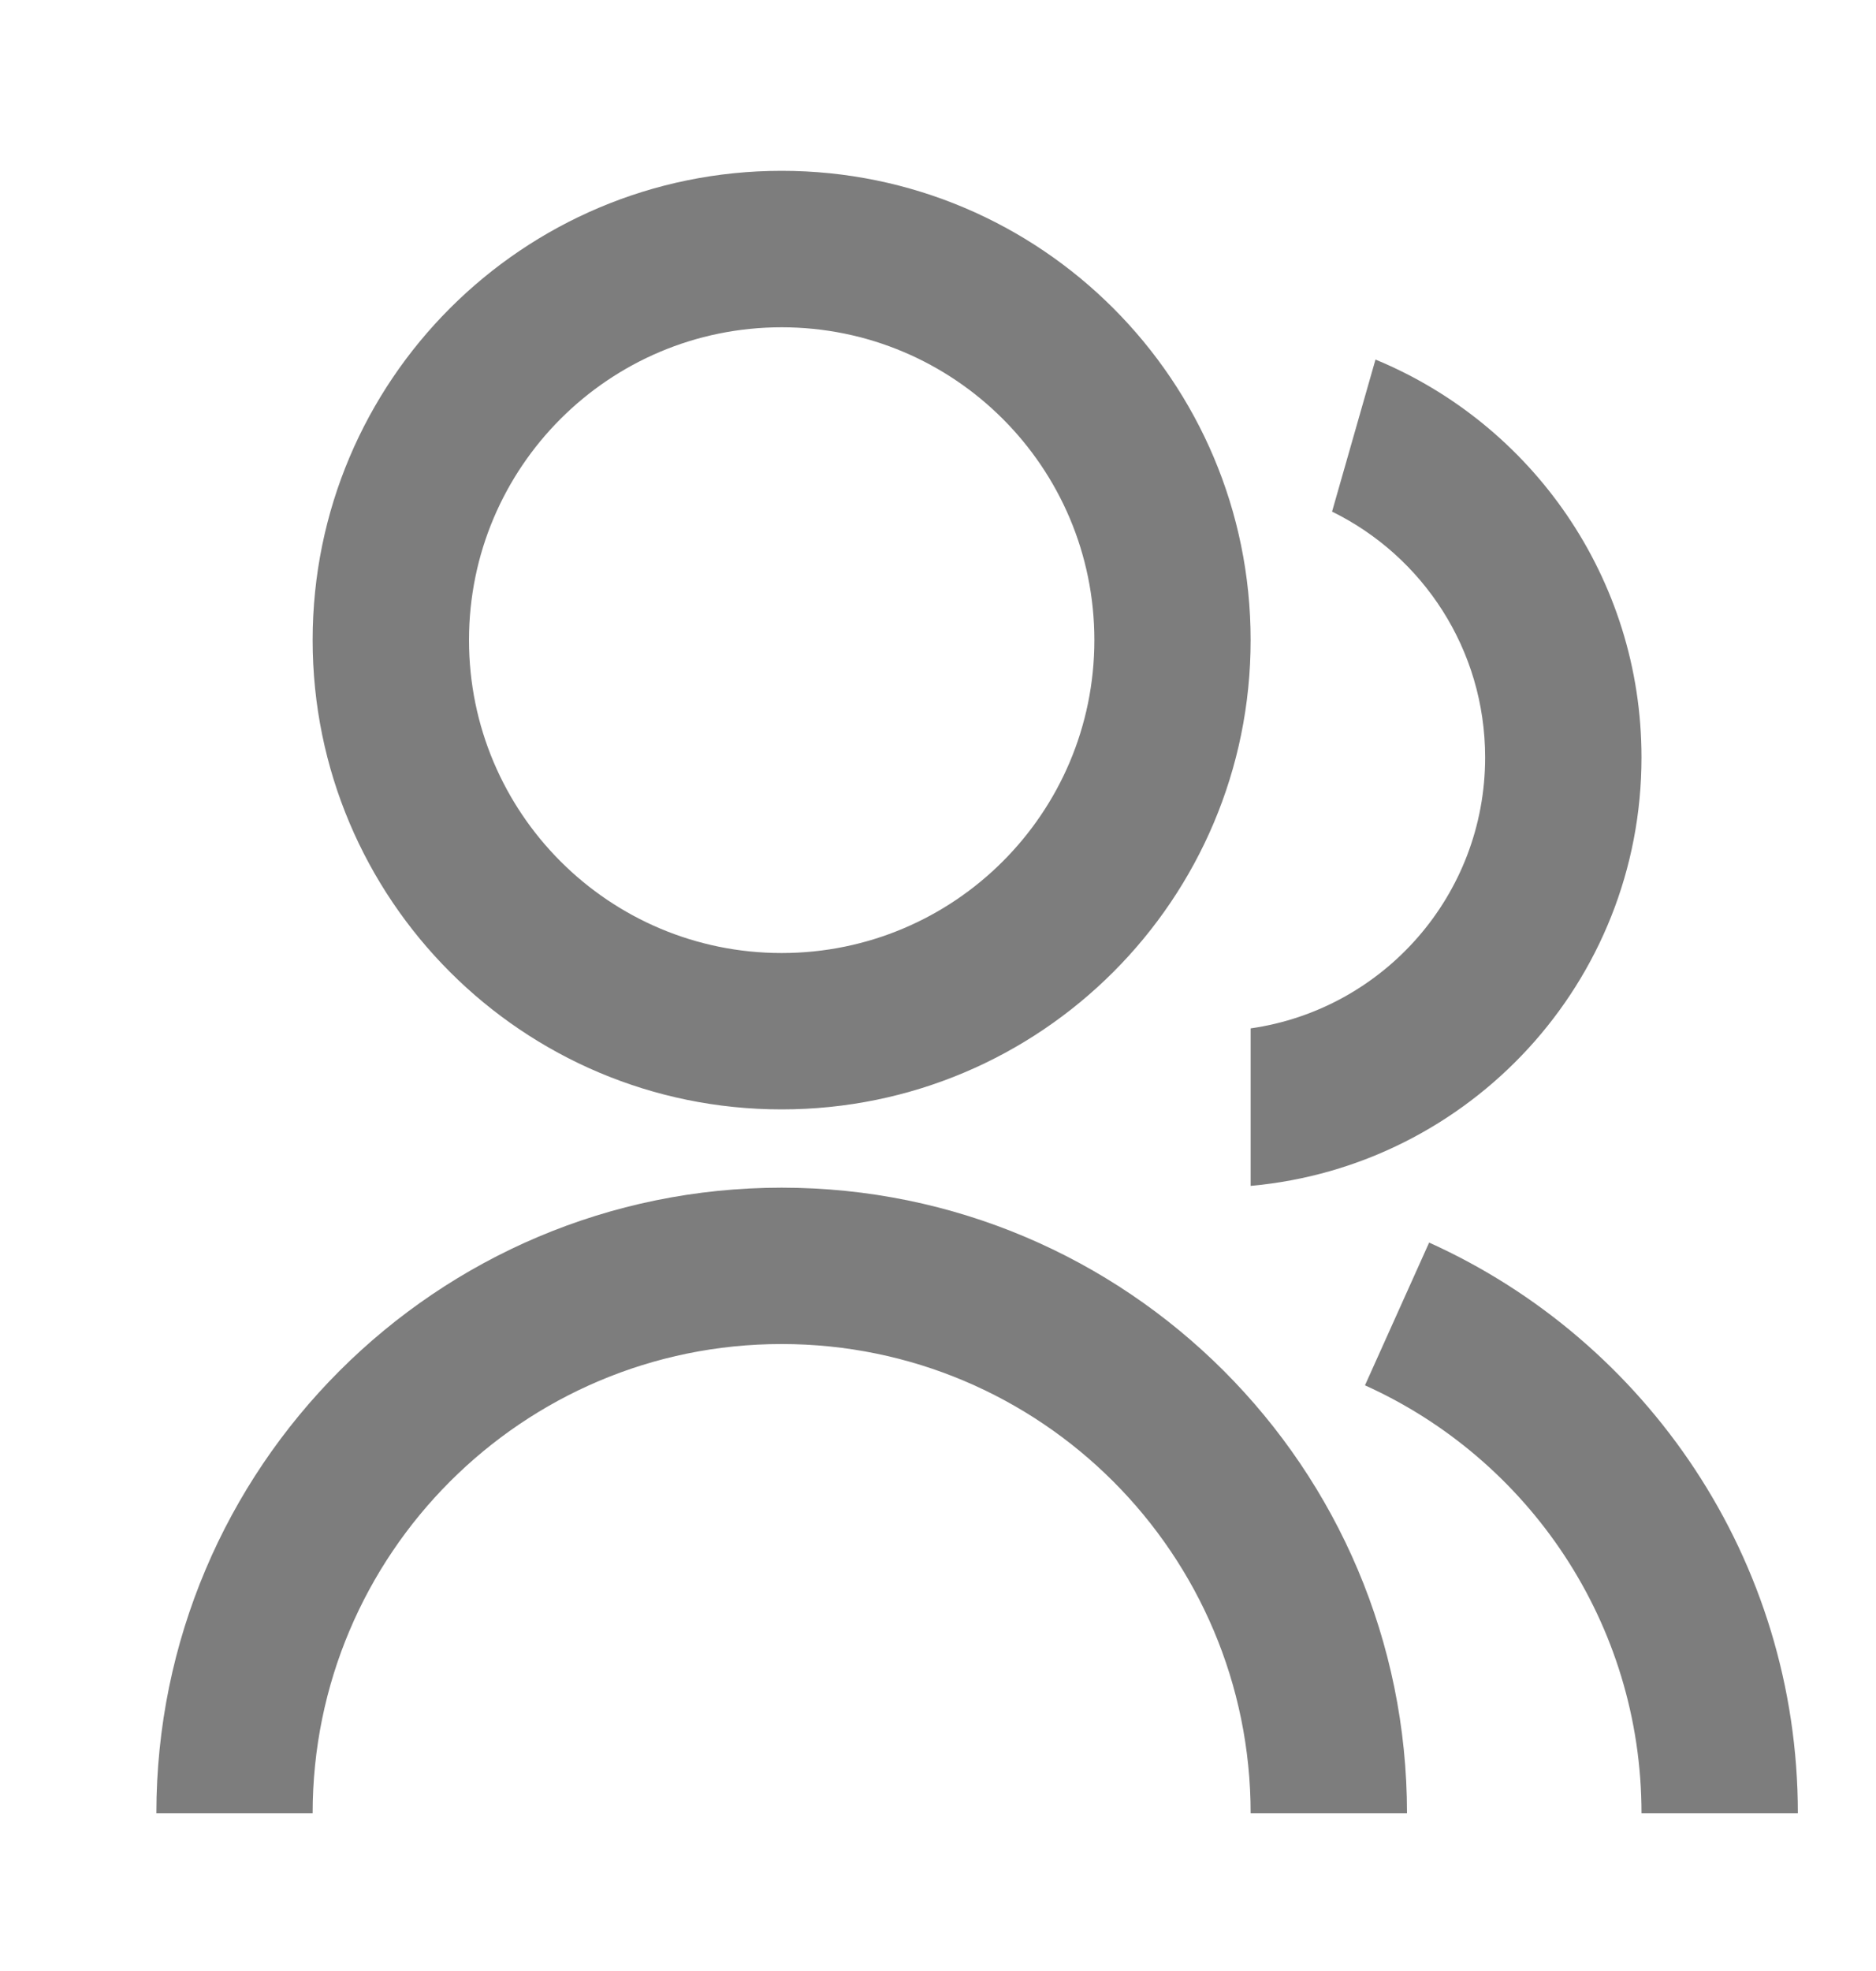 <svg width="20" height="21" viewBox="0 0 20 21" fill="none" xmlns="http://www.w3.org/2000/svg">
<path d="M1.667 19.32C1.667 15.638 4.651 12.654 8.333 12.654C12.015 12.654 15 15.638 15 19.32H13.333C13.333 16.559 11.095 14.32 8.333 14.32C5.572 14.32 3.333 16.559 3.333 19.32H1.667ZM8.333 11.82C5.571 11.82 3.333 9.583 3.333 6.82C3.333 4.058 5.571 1.82 8.333 1.82C11.096 1.82 13.333 4.058 13.333 6.82C13.333 9.583 11.096 11.82 8.333 11.82ZM8.333 10.154C10.175 10.154 11.667 8.662 11.667 6.82C11.667 4.979 10.175 3.487 8.333 3.487C6.492 3.487 5 4.979 5 6.82C5 8.662 6.492 10.154 8.333 10.154ZM15.236 13.239C17.554 14.284 19.167 16.614 19.167 19.32H17.5C17.5 17.29 16.29 15.543 14.552 14.76L15.236 13.239ZM14.664 3.831C16.329 4.518 17.5 6.157 17.5 8.07C17.5 10.462 15.67 12.425 13.333 12.635V10.957C14.747 10.755 15.833 9.54 15.833 8.07C15.833 6.92 15.168 5.925 14.201 5.451L14.664 3.831Z" fill="#7D7D7D"/>
</svg>
